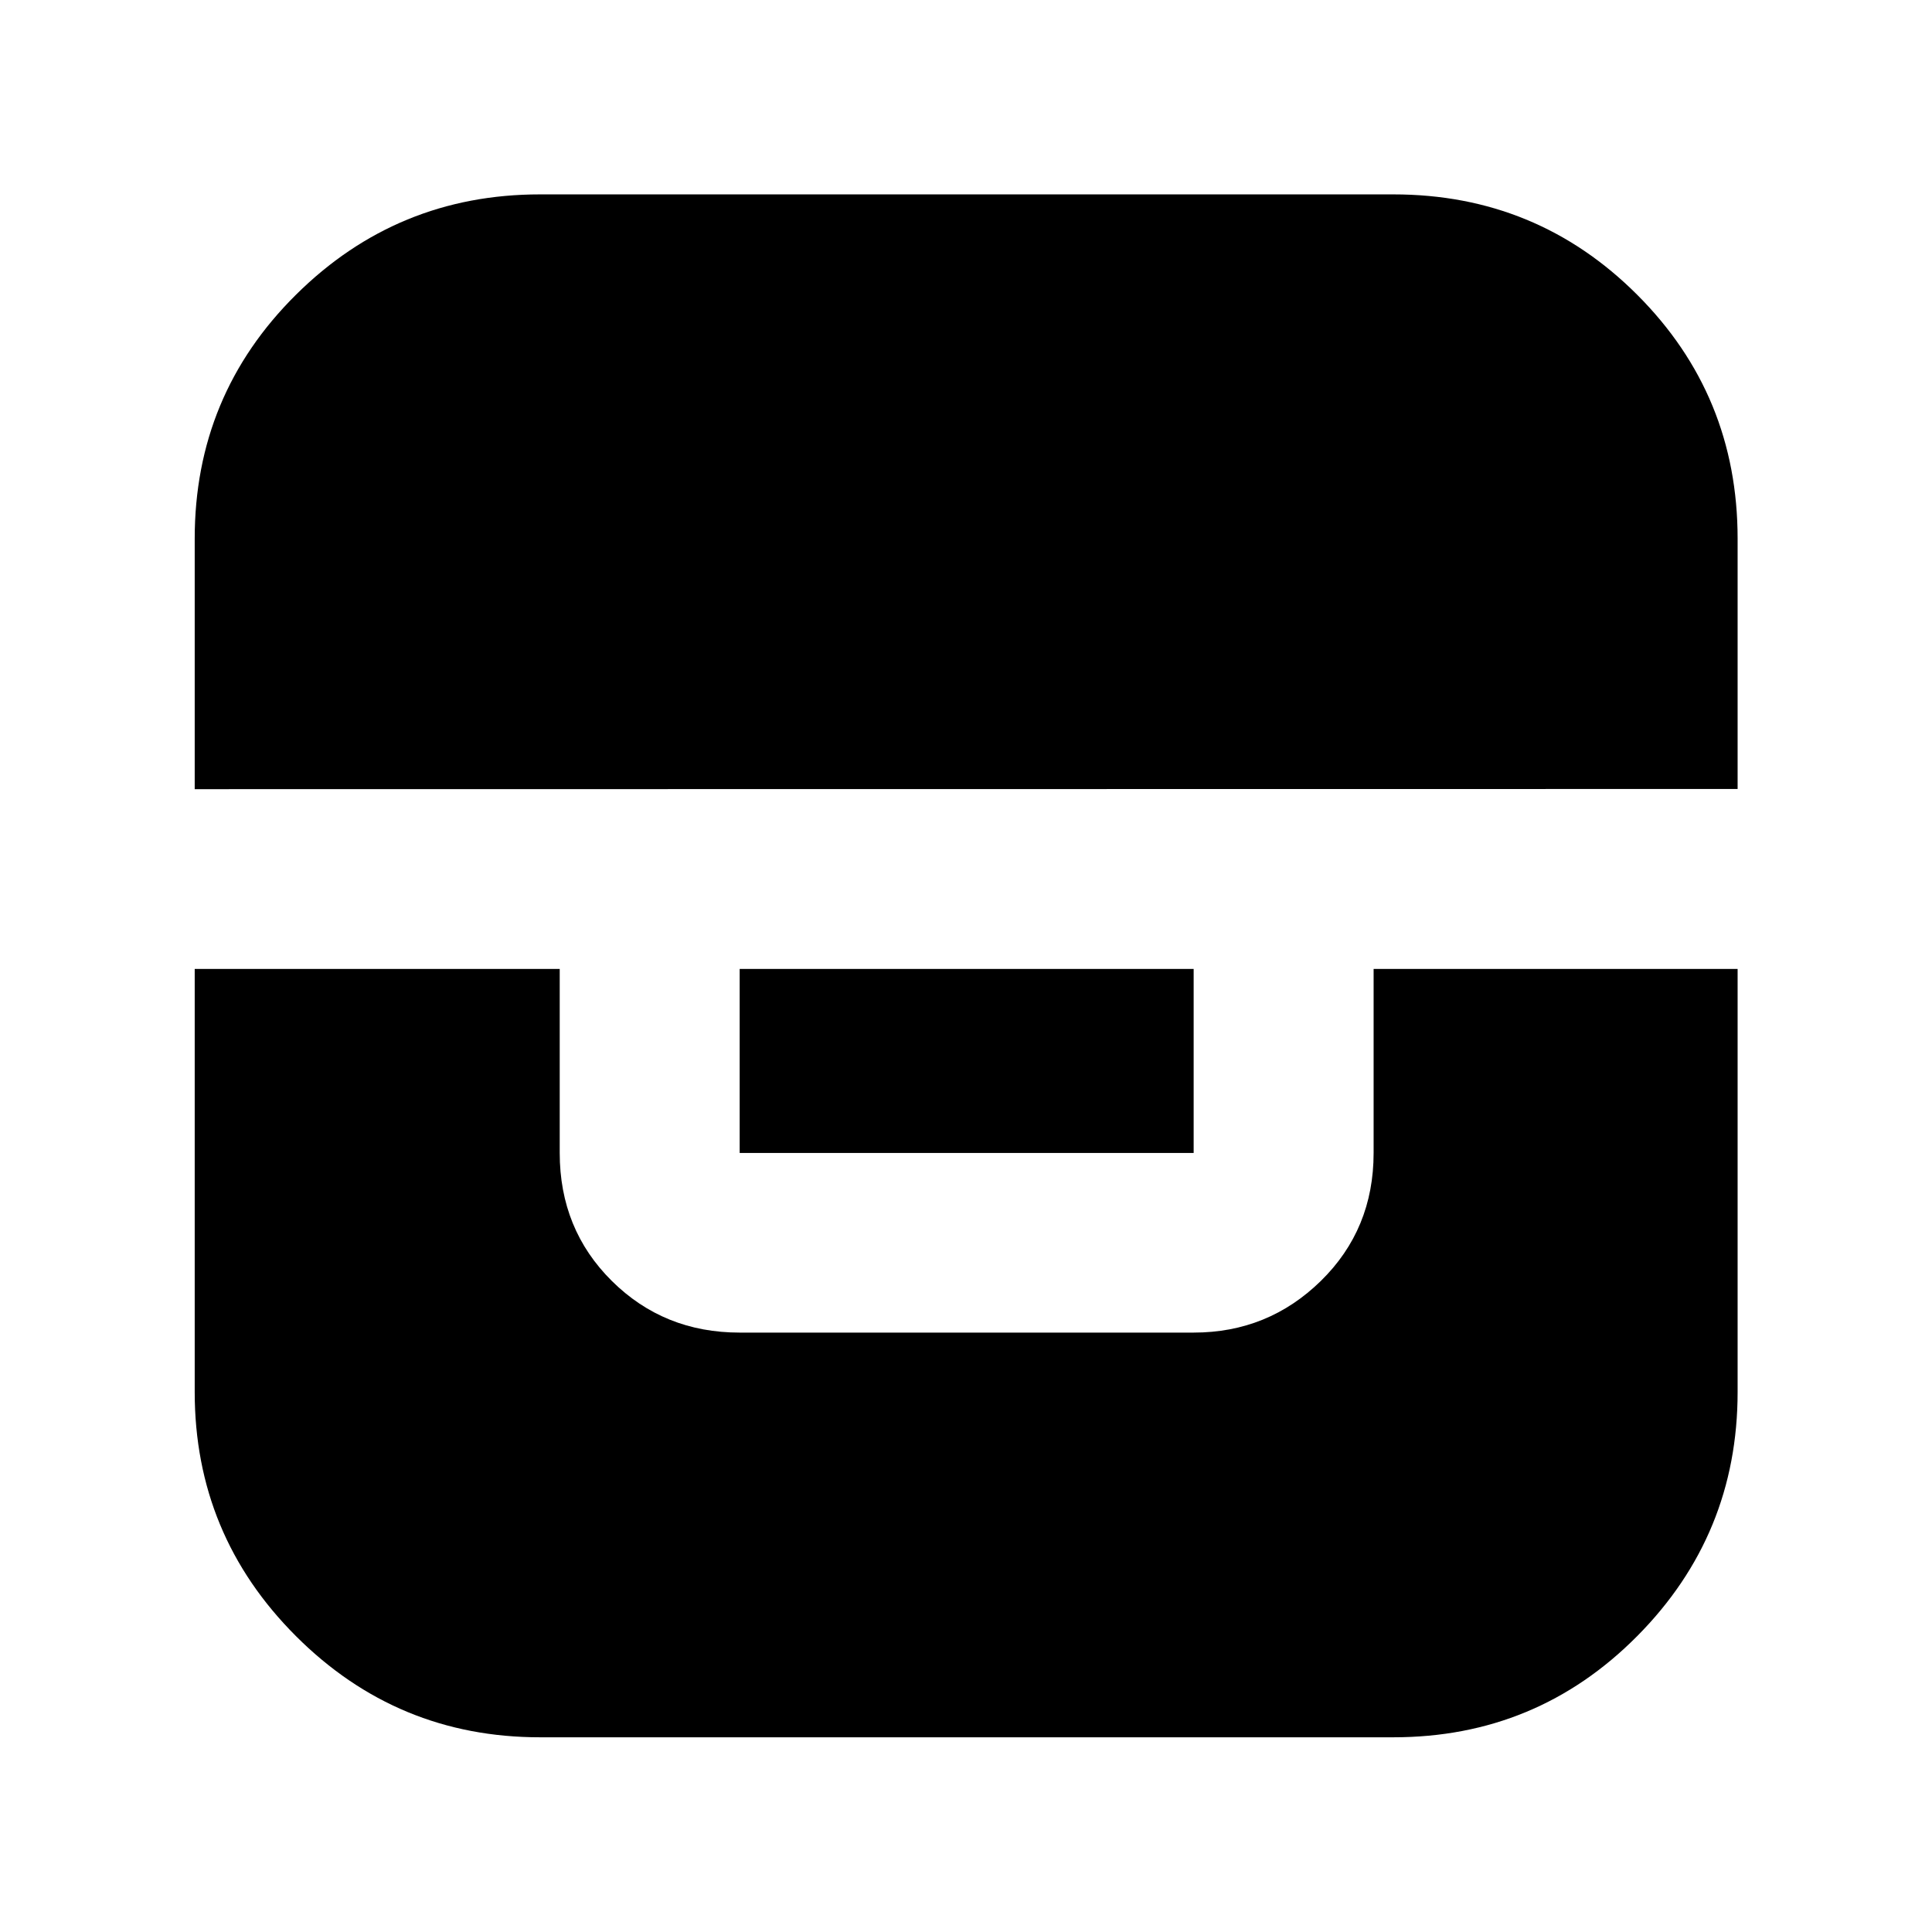 <svg xmlns="http://www.w3.org/2000/svg" height="40" viewBox="0 -960 960 960" width="40"><path d="M96.75-478.54v210.22q0 70.99 50.29 121.28 50.29 50.29 121.28 50.29h424.03q71.29 0 121.17-50.29 49.89-50.29 49.89-121.28v-210.22H682.54v91.44q0 37.91-26.22 63.59-26.22 25.67-63.2 25.67H367.54q-37.64 0-63.53-25.67-25.89-25.68-25.89-63.59v-91.44H96.75Zm270.79 0v91.44h225.58v-91.44H367.54ZM96.75-567.87l766.66-.09v-124.39q0-71.28-49.89-121.17t-121.17-49.89H268.32q-70.99 0-121.28 49.89-50.29 49.88-50.29 121.17v124.48Z"/></svg>